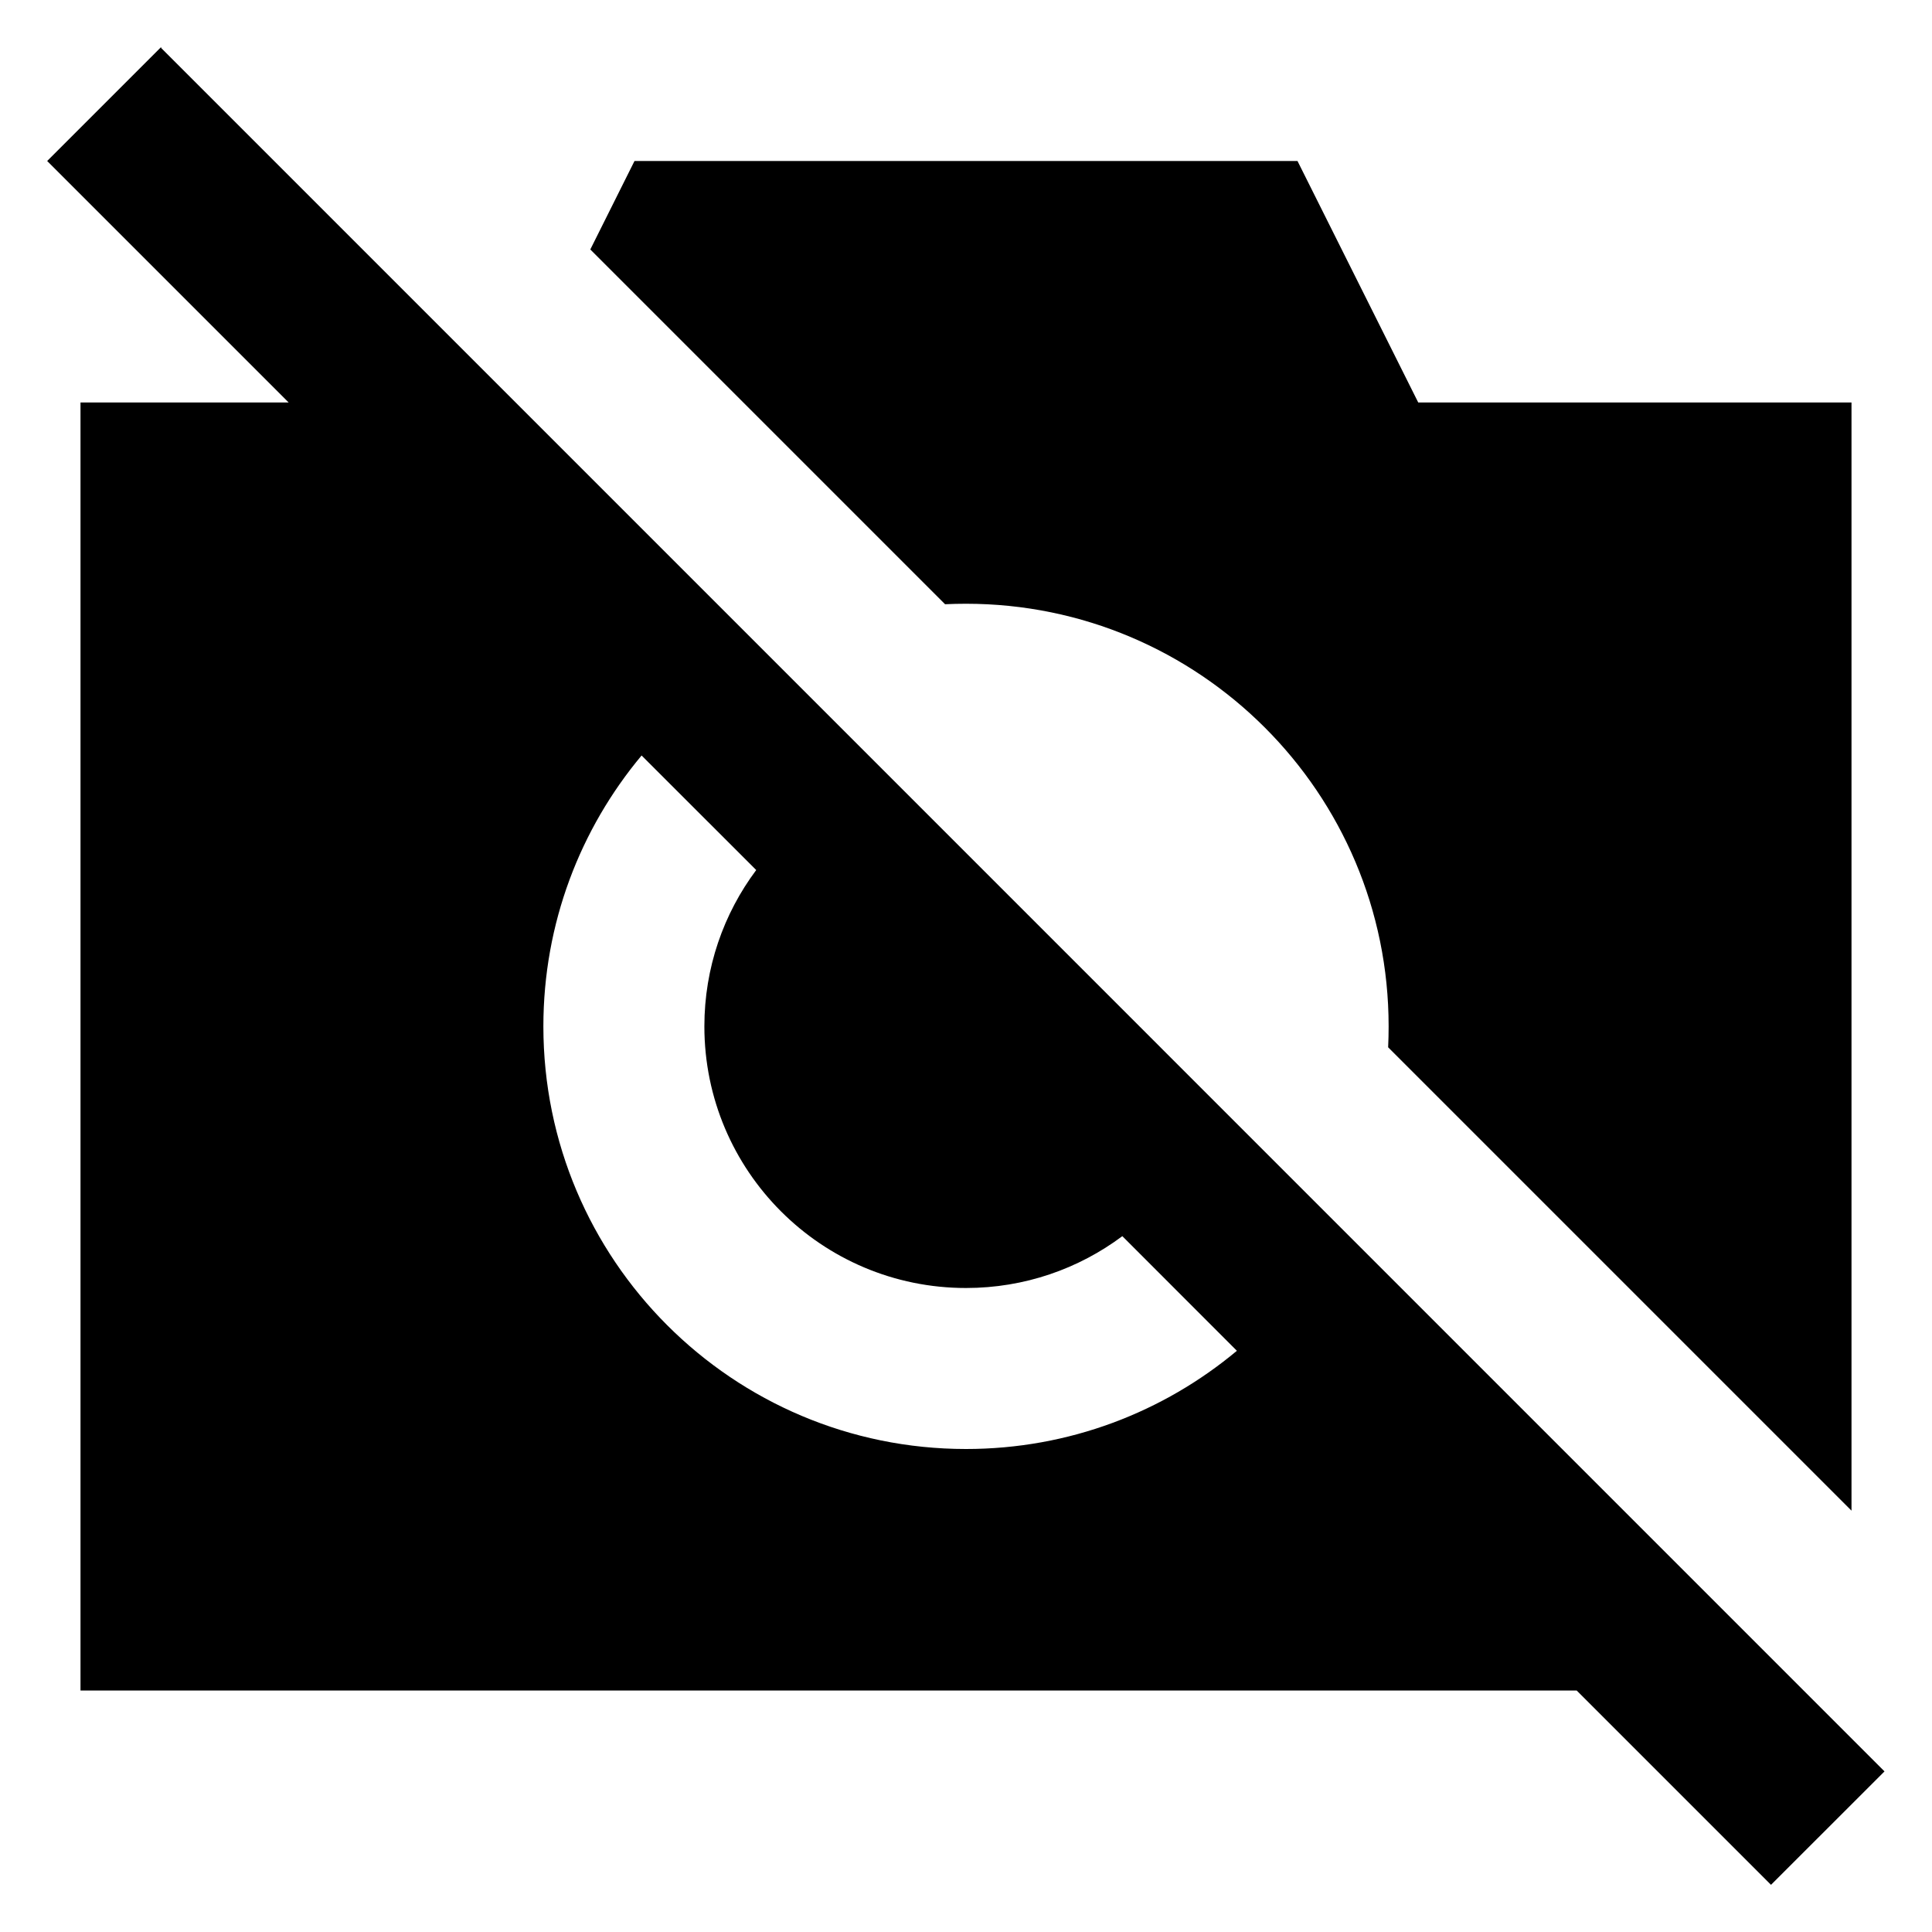 <svg width="24" height="24" viewBox="0 0 24 24" fill="none" xmlns="http://www.w3.org/2000/svg">
    <path
        d="M2.004 0.59L2 0.586L0.586 2L3.586 5H1V21H19.586L22 23.414L23.41 22.005L2 0.594L2.004 0.59ZM6.75 12.75C6.75 11.469 7.209 10.296 7.97 9.385L9.394 10.808C8.989 11.35 8.75 12.022 8.75 12.75C8.75 14.545 10.205 16 12 16C12.728 16 13.4 15.761 13.942 15.356L15.365 16.78C14.454 17.541 13.281 18 12 18C9.101 18 6.75 15.649 6.75 12.75Z"
        fill="black" />
    <path
        d="M23 18.766V5H17.618L16.118 2H7.882L7.333 3.099L11.74 7.506C11.826 7.502 11.913 7.5 12 7.5C14.899 7.5 17.25 9.851 17.25 12.75C17.25 12.837 17.248 12.924 17.244 13.01L23 18.766Z"
        fill="black" />
</svg>
